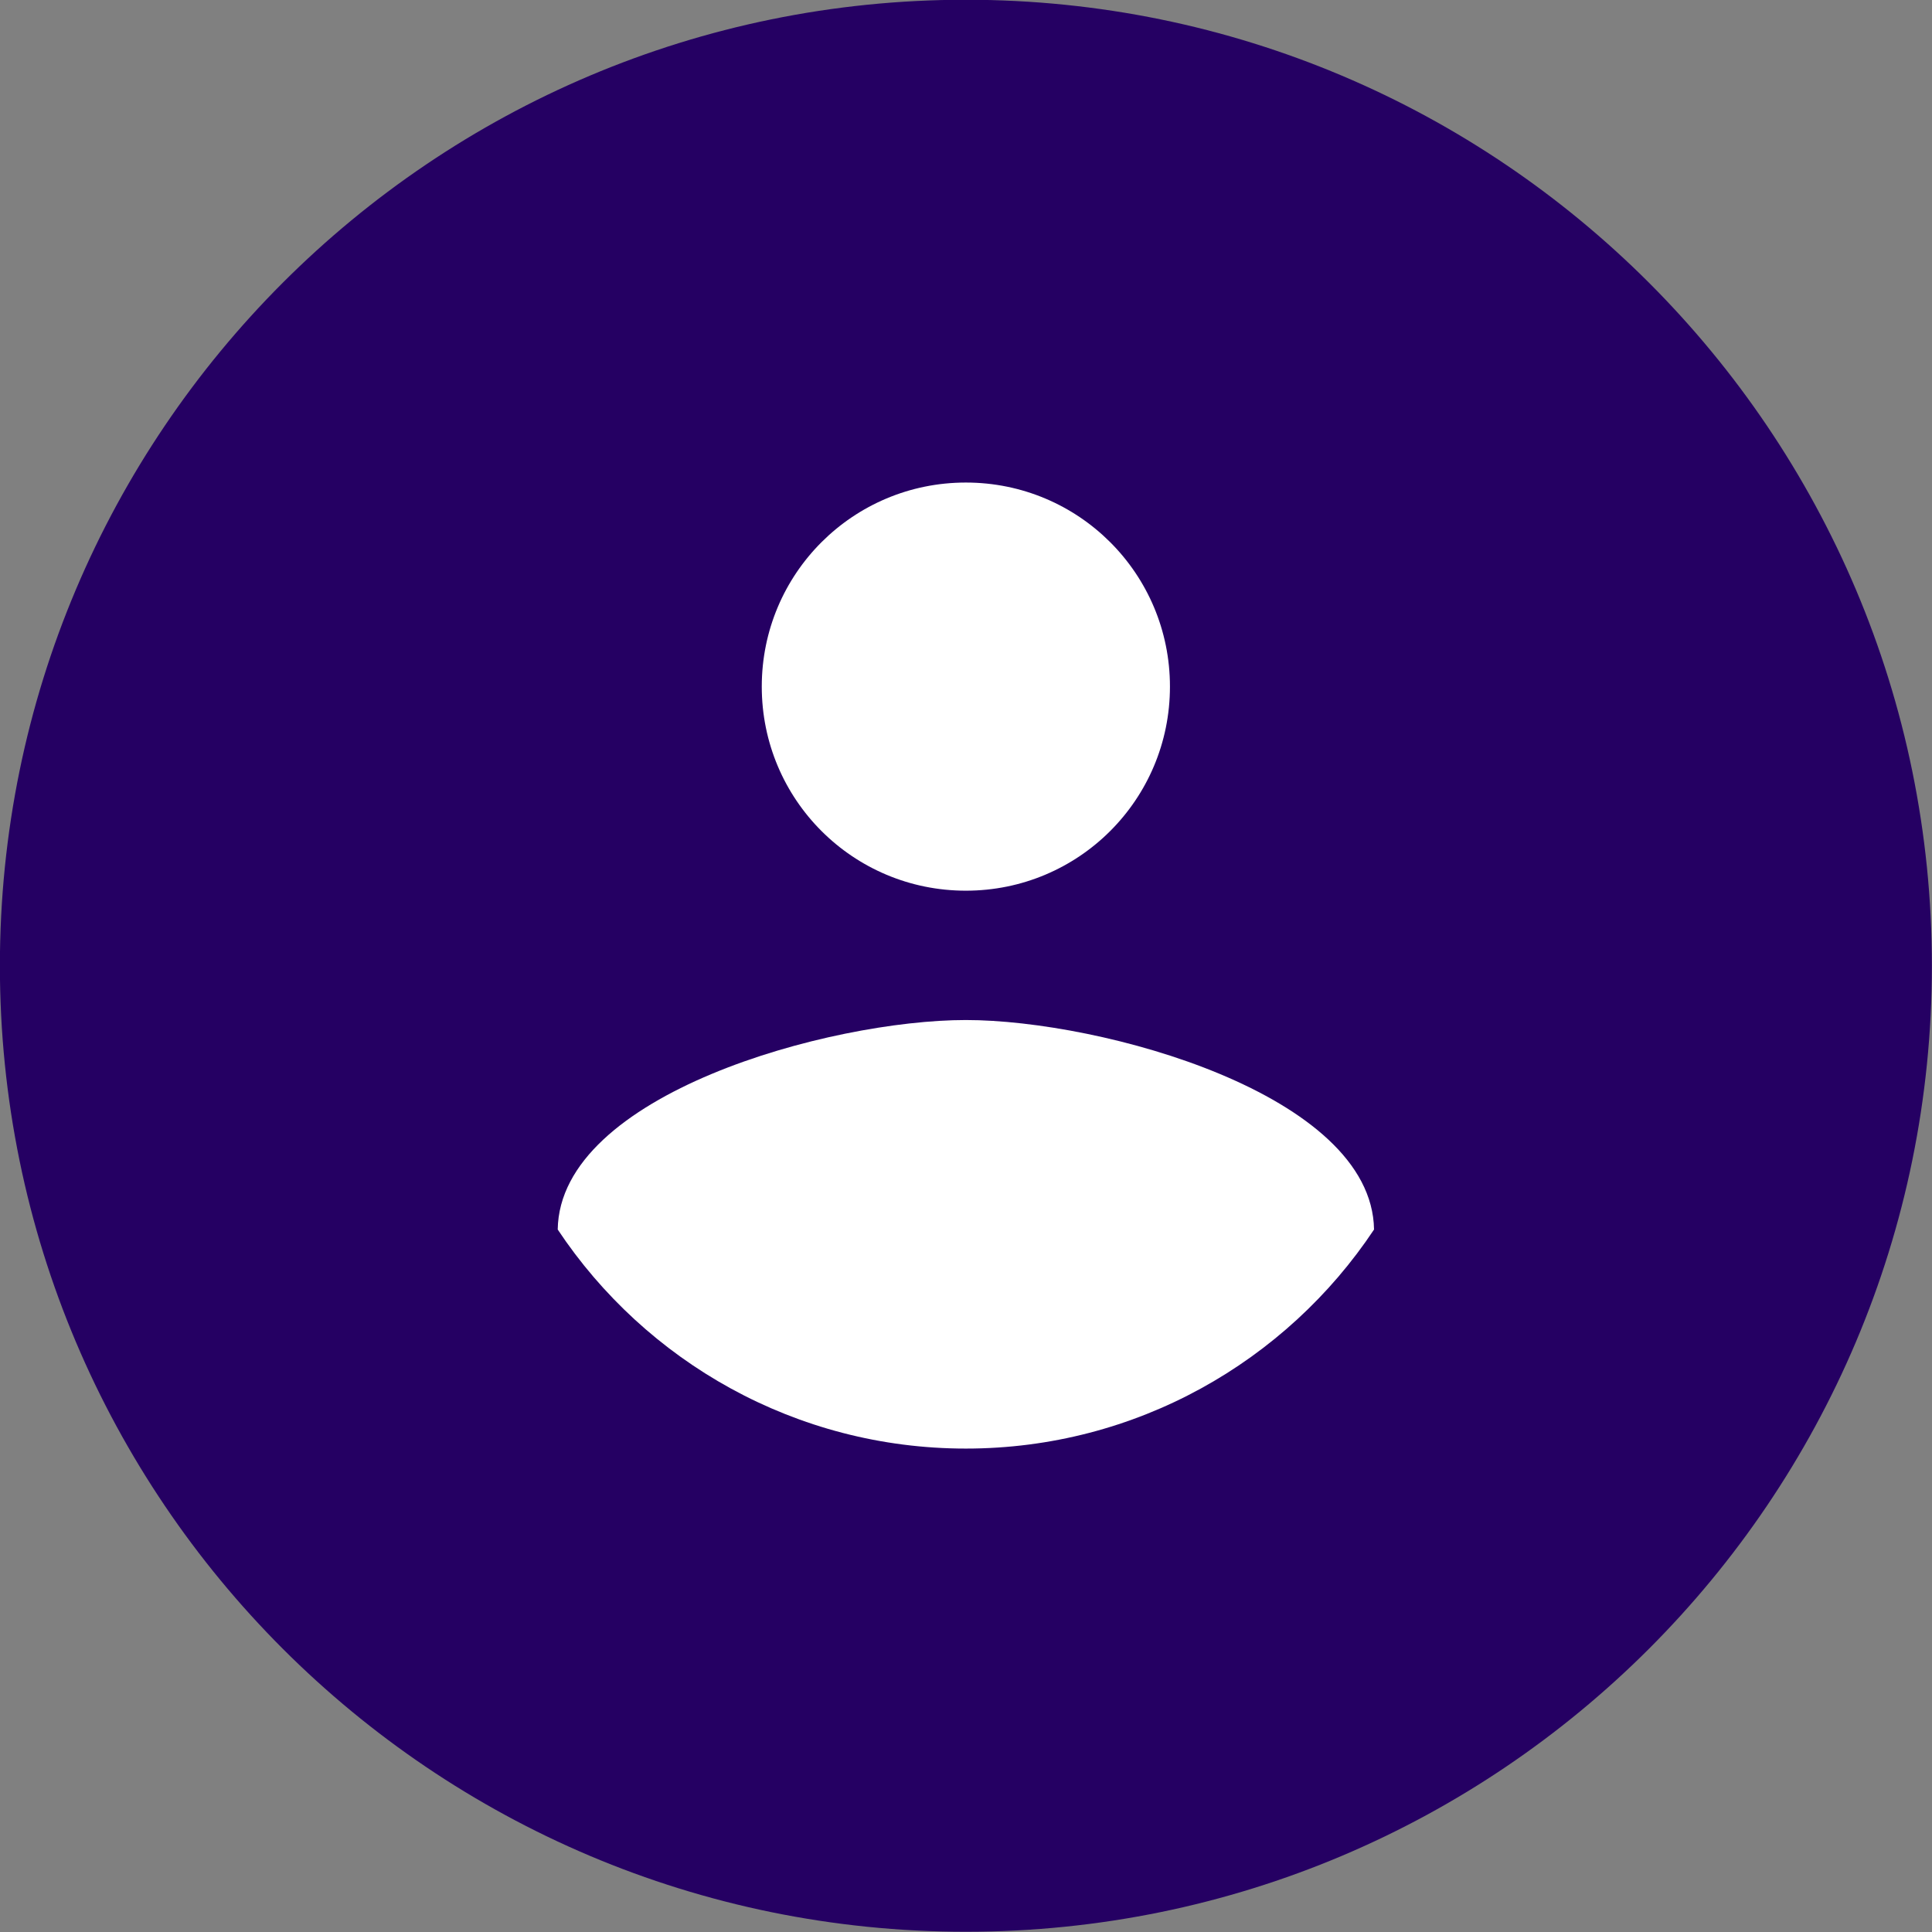 <svg width="55" height="55" viewBox="0 0 55 55" fill="none" xmlns="http://www.w3.org/2000/svg">
<rect x="0" y="0" width="55" height="55" fill="#808080" stroke="none"/>
<g clip-path="url(#clip0)">
<path d="M27.497 54.993C42.684 54.993 54.997 42.681 54.997 27.493C54.997 12.305 42.684 -0.007 27.497 -0.007C12.309 -0.007 -0.003 12.305 -0.003 27.493C-0.003 42.681 12.309 54.993 27.497 54.993Z" fill="#250063"/>
<path fill-rule="evenodd" clip-rule="evenodd" d="M27.496 41.238C22.655 41.238 18.375 38.759 15.877 35.002C15.935 31.148 23.623 29.038 27.496 29.038C31.35 29.038 39.058 31.148 39.116 35.002C36.618 38.759 32.338 41.238 27.496 41.238Z" fill="white"/>
<path fill-rule="evenodd" clip-rule="evenodd" d="M27.496 13.737C30.71 13.737 33.306 16.332 33.306 19.546C33.306 22.761 30.71 25.356 27.496 25.356C24.281 25.356 21.686 22.761 21.686 19.546C21.686 16.332 24.281 13.737 27.496 13.737Z" fill="white"/>
</g>
<defs>
<clipPath id="clip0">
<rect width="55" height="55" fill="white"/>
</clipPath>
</defs>
</svg>
